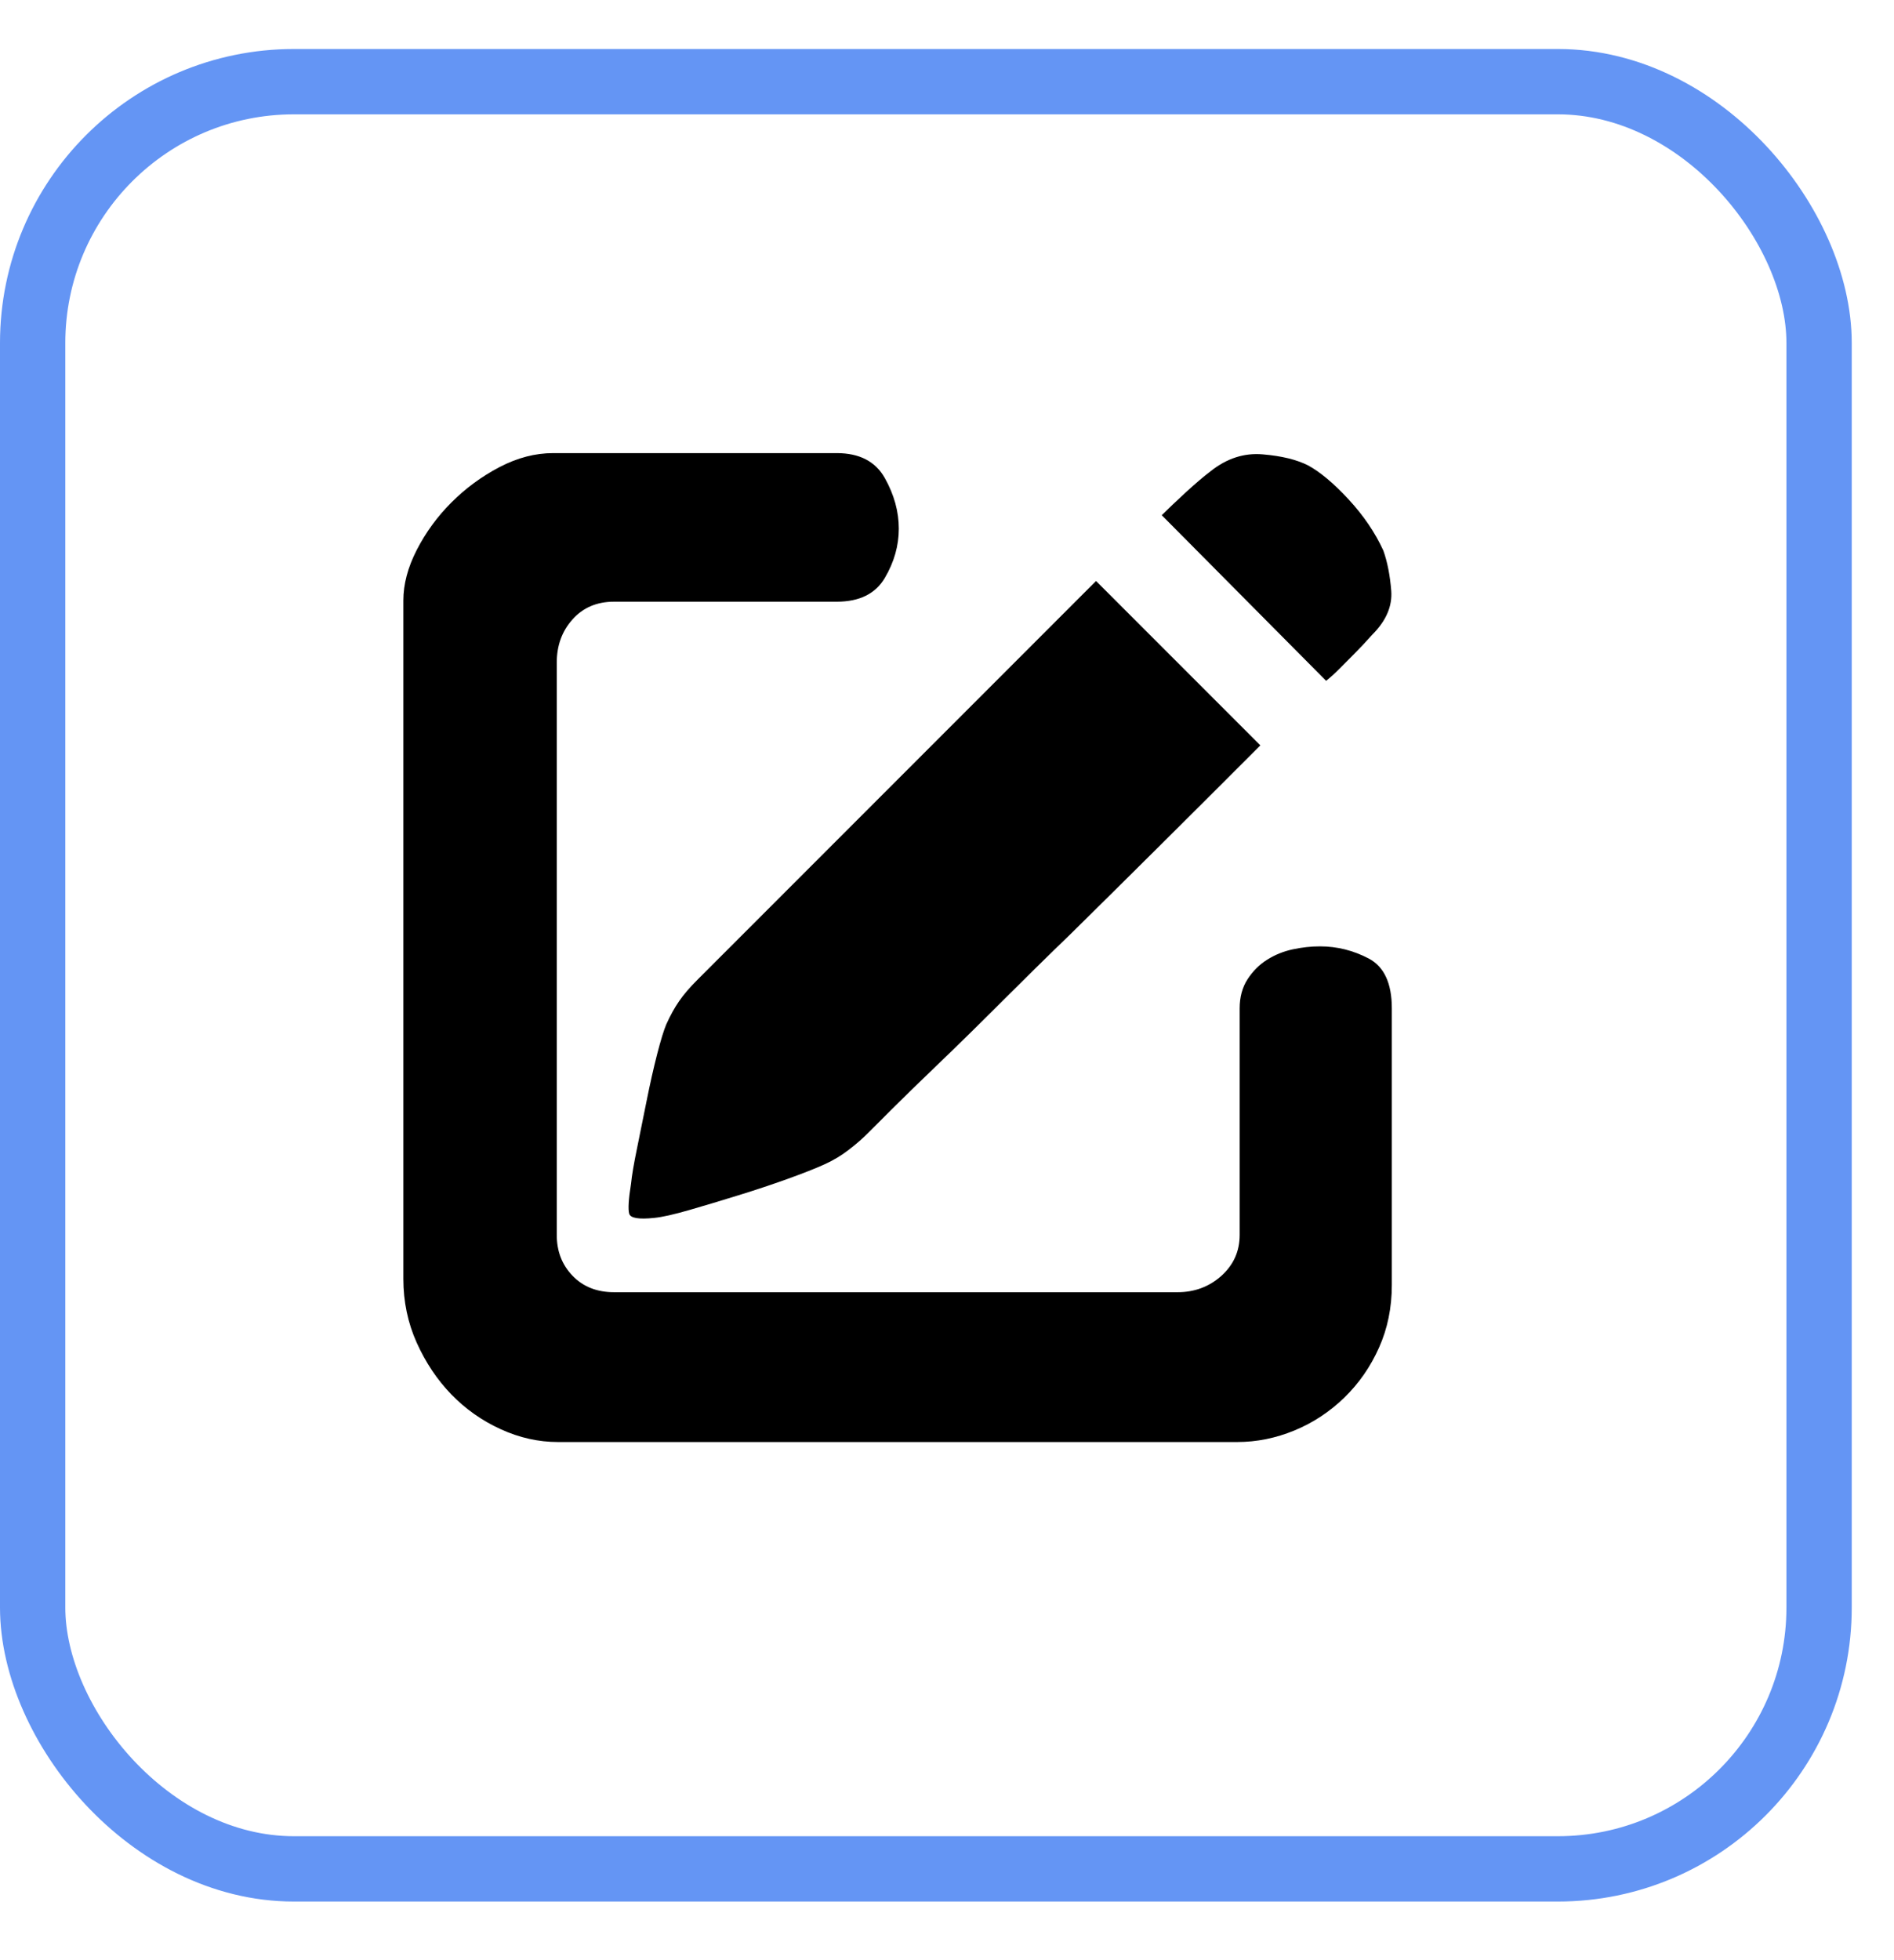 <?xml version="1.0" encoding="UTF-8"?>
<svg width="29px" height="30px" viewBox="0 0 29 30" version="1.1" xmlns="http://www.w3.org/2000/svg" xmlns:xlink="http://www.w3.org/1999/xlink">
    <title>编组 3</title>
    <defs>
        <filter id="filter-1">
            <feColorMatrix in="SourceGraphic" type="matrix" values="0 0 0 0 0.392 0 0 0 0 0.584 0 0 0 0 0.957 0 0 0 1 0"></feColorMatrix>
        </filter>
    </defs>
    <g id="页面-1" stroke="none" stroke-width="1" fill="none" fill-rule="evenodd">
        <g id="市区-未完成备份-12" transform="translate(-671, -250)">
            <g id="编组-3" transform="translate(671.5, 251.25)">
                <rect id="矩形" stroke="#6495F4" x="0" y="0" width="27.353" height="27.353" rx="4"></rect>
                <g filter="url(#filter-1)" id="编组">
                    <g transform="translate(5.676, 5.676)">
                        <path d="M14.837,2.786 C14.737,2.898 14.644,2.997 14.557,3.084 L14.334,3.308 C14.259,3.383 14.191,3.445 14.129,3.494 L11.612,0.959 C11.712,0.86 11.836,0.742 11.985,0.605 C12.134,0.469 12.258,0.363 12.358,0.288 C12.606,0.09 12.873,0.003 13.159,0.028 C13.445,0.052 13.675,0.108 13.849,0.195 C14.035,0.295 14.243,0.469 14.473,0.717 C14.703,0.966 14.88,1.227 15.005,1.5 C15.067,1.674 15.107,1.879 15.126,2.115 C15.144,2.351 15.048,2.575 14.837,2.786 Z M7.717,4.855 L10.606,1.966 L13.122,4.482 C12.066,5.539 11.103,6.495 10.233,7.353 C9.86,7.713 9.497,8.07 9.143,8.424 C8.788,8.779 8.465,9.095 8.173,9.375 C7.881,9.655 7.642,9.888 7.456,10.074 L7.12,10.41 C7.033,10.497 6.934,10.584 6.822,10.67 C6.71,10.757 6.586,10.832 6.449,10.894 C6.312,10.956 6.123,11.031 5.881,11.118 C5.638,11.205 5.387,11.289 5.126,11.369 C4.865,11.45 4.616,11.525 4.38,11.593 C4.144,11.661 3.964,11.702 3.84,11.714 C3.604,11.739 3.476,11.717 3.458,11.649 C3.439,11.581 3.448,11.428 3.486,11.192 C3.498,11.068 3.529,10.885 3.579,10.643 C3.628,10.4 3.678,10.155 3.728,9.906 C3.778,9.658 3.83,9.425 3.886,9.207 C3.942,8.99 3.989,8.838 4.026,8.751 C4.088,8.614 4.153,8.496 4.222,8.397 C4.29,8.297 4.386,8.185 4.511,8.061 L7.717,4.855 Z M14.035,7.558 C14.296,7.558 14.545,7.62 14.781,7.744 C15.017,7.868 15.135,8.123 15.135,8.508 L15.135,12.739 C15.135,13.087 15.07,13.407 14.939,13.699 C14.809,13.991 14.632,14.246 14.408,14.464 C14.184,14.681 13.93,14.849 13.644,14.967 C13.358,15.085 13.066,15.144 12.768,15.144 L2.367,15.144 C2.069,15.144 1.777,15.079 1.491,14.948 C1.205,14.818 0.954,14.641 0.736,14.417 C0.519,14.193 0.342,13.929 0.205,13.625 C0.068,13.32 0,12.994 0,12.646 L0,2.264 C0,2.016 0.068,1.758 0.205,1.491 C0.342,1.224 0.519,0.981 0.736,0.764 C0.954,0.546 1.199,0.366 1.472,0.223 C1.746,0.08 2.019,0.009 2.293,0.009 L6.636,0.009 C6.983,0.009 7.229,0.136 7.372,0.391 C7.515,0.646 7.586,0.904 7.586,1.165 C7.586,1.425 7.515,1.677 7.372,1.919 C7.229,2.162 6.983,2.283 6.636,2.283 L3.225,2.283 C2.964,2.283 2.752,2.373 2.591,2.553 C2.429,2.733 2.349,2.954 2.349,3.215 L2.349,11.975 C2.349,12.224 2.429,12.432 2.591,12.6 C2.752,12.767 2.964,12.851 3.225,12.851 L11.855,12.851 C12.115,12.851 12.339,12.767 12.526,12.6 C12.712,12.432 12.805,12.224 12.805,11.975 L12.805,8.508 C12.805,8.334 12.846,8.185 12.926,8.061 C13.007,7.937 13.106,7.837 13.225,7.763 C13.343,7.688 13.473,7.635 13.616,7.604 C13.759,7.573 13.899,7.558 14.035,7.558 L14.035,7.558 Z" id="形状" fill="#000000" fill-rule="nonzero"></path>
                    </g>
                </g>
            </g>
        </g>
    </g>
</svg>
